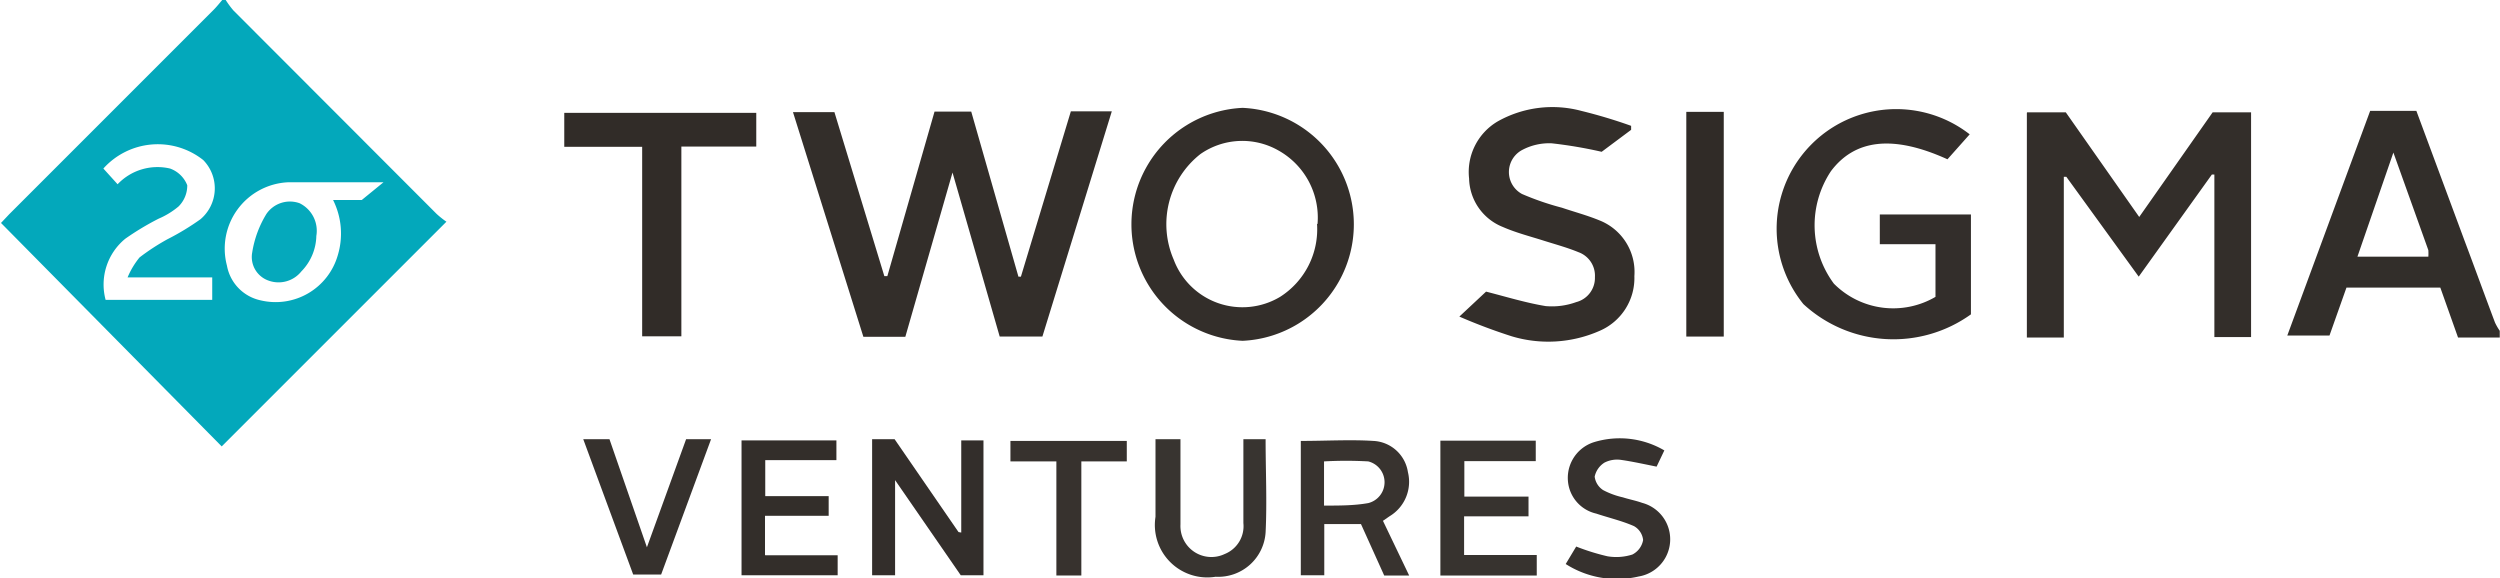 <svg id="Layer_1" data-name="Layer 1" xmlns="http://www.w3.org/2000/svg" viewBox="0 0 100.13 23.16"><defs><style>.cls-1{fill:#03a8bb}.cls-2{fill:#322e2a}.cls-3{fill:#332e2a}.cls-4{fill:#332e2b}.cls-5{fill:#312c28}.cls-6{fill:#38332f}.cls-7{fill:#302b27}.cls-8{fill:#37332f}.cls-9{fill:#383430}.cls-10{fill:#36312e}.cls-11{fill:#36312d}.cls-12{fill:#37322e}.cls-13{fill:#05a9bc}</style></defs><title>_twoSigma</title><g id="TFL1eR.tif"><path class="cls-1" d="M259 288.41a3.6 3.6 0 0 0 .31.42l8.14 8.15a3.59 3.59 0 0 0 .39.31l-9 9-8.84-8.95.33-.35 8.18-8.18c.13-.13.24-.27.36-.41h.13zm-4.33 7.38a2.2 2.2 0 0 1 2.1-.63 1.16 1.16 0 0 1 .69.67 1.18 1.18 0 0 1-.35.85 3.18 3.18 0 0 1-.8.49 11.09 11.09 0 0 0-1.33.8 2.37 2.37 0 0 0-.79 2.45h4.27v-.9h-3.39a3.22 3.22 0 0 1 .48-.8 8.87 8.87 0 0 1 1.12-.73 10.18 10.18 0 0 0 1.32-.8 1.62 1.62 0 0 0 .11-2.37 2.93 2.93 0 0 0-4 .34zm10.65-.08h-3.81a2.66 2.66 0 0 0-2.46 3.34 1.74 1.74 0 0 0 1.35 1.39 2.59 2.59 0 0 0 3.09-1.81 3 3 0 0 0-.19-2.21h1.15z" transform="translate(-249.96 -288.41)"/><path class="cls-2" d="M350.08 301.93h-1.67l-.71-2h-3.76l-.68 1.92h-1.69l3.32-9h1.85l1.93 5.2c.41 1.09.81 2.19 1.22 3.28a2.32 2.32 0 0 0 .19.33v.2zm-4.26-7.41l-1.44 4.17h2.84a1.87 1.87 0 0 0 0-.26z" transform="translate(-249.96 -288.41)"/><path class="cls-3" d="M291.71 301.89H290l-1.89-6.57-1.89 6.58h-1.68l-2.82-9h1.66l2 6.57h.12l1.89-6.59h1.47l1.89 6.61h.1l2-6.62h1.64zM331.15 292.91h1.55l2.94 4.19 2.94-4.19h1.54v9h-1.47v-6.51h-.1l-2.93 4.09-2.9-4h-.1v6.44h-1.48v-9zM299.73 302.06a4.67 4.67 0 0 1 0-9.33 4.67 4.67 0 0 1 0 9.33zm3-4.68a3.08 3.08 0 0 0-1.56-2.94 2.93 2.93 0 0 0-3.13.14 3.57 3.57 0 0 0-1.07 4.23 2.94 2.94 0 0 0 4.26 1.49 3.21 3.21 0 0 0 1.48-2.92z" transform="translate(-249.96 -288.41)"/><path class="cls-4" d="M328.85 293.79l-.89 1c-2.2-1-3.72-.79-4.67.48a3.92 3.92 0 0 0 .12 4.5 3.35 3.35 0 0 0 4.07.53v-2.11h-2.23V297h3.65v4a5.32 5.32 0 0 1-6.71-.41 4.79 4.79 0 0 1 6.66-6.8z" transform="translate(-249.96 -288.41)"/><path class="cls-3" d="M308.41 301.09l1.07-1c.82.21 1.6.45 2.39.58a2.84 2.84 0 0 0 1.22-.16 1 1 0 0 0 .75-1 1 1 0 0 0-.66-1c-.46-.19-.95-.32-1.42-.47s-1.09-.31-1.61-.54a2.14 2.14 0 0 1-1.35-1.94 2.35 2.35 0 0 1 1.15-2.29 4.47 4.47 0 0 1 3.34-.42 20.25 20.25 0 0 1 2 .6v.16l-1.18.88a17.84 17.84 0 0 0-2-.34 2.31 2.31 0 0 0-1.19.27 1 1 0 0 0 0 1.76 11.12 11.12 0 0 0 1.6.55c.5.17 1 .3 1.51.51a2.22 2.22 0 0 1 1.39 2.23 2.3 2.3 0 0 1-1.39 2.19 5.09 5.09 0 0 1-3.52.22 22.23 22.23 0 0 1-2.1-.79z" transform="translate(-249.96 -288.41)"/><path class="cls-5" d="M275.65 294.29h-3.09v-1.36h7.69v1.35h-3v7.6h-1.57v-7.59z" transform="translate(-249.96 -288.41)"/><path class="cls-4" d="M288.46 309.74v-3.69h.89v5.4h-.91l-2.63-3.81v3.81h-.92V306h.9l2.56 3.72z" transform="translate(-249.96 -288.41)"/><path class="cls-6" d="M305.35 309.27l1.05 2.19h-1l-.93-2.06H303v2.05h-.94v-5.38c1 0 2-.06 2.91 0a1.47 1.47 0 0 1 1.38 1.25 1.61 1.61 0 0 1-.74 1.77zm-2.36-.61c.63 0 1.21 0 1.77-.1a.86.86 0 0 0 0-1.67 16.1 16.1 0 0 0-1.77 0v1.79z" transform="translate(-249.96 -288.41)"/><path class="cls-7" d="M319 301.89h-1.5v-9h1.5v9z" transform="translate(-249.96 -288.41)"/><path class="cls-8" d="M308.61 306.87v1.43h2.57v.79h-2.58v1.55h2.91v.82h-3.86v-5.4h3.82v.82h-2.87z" transform="translate(-249.96 -288.41)"/><path class="cls-9" d="M300.65 306c0 1.27.06 2.5 0 3.73a1.9 1.9 0 0 1-2 1.78 2.1 2.1 0 0 1-2.41-2.4V306h1v3.42a1.24 1.24 0 0 0 1.77 1.18 1.2 1.2 0 0 0 .75-1.24v-2.85-.51h.94z" transform="translate(-249.96 -288.41)"/><path class="cls-3" d="M280.61 310.65h2.9v.8h-3.85v-5.4h3.8v.79h-2.85v1.44h2.54v.79h-2.55v1.56z" transform="translate(-249.96 -288.41)"/><path class="cls-10" d="M312.67 311l.42-.7a8.89 8.89 0 0 0 1.25.39 2.12 2.12 0 0 0 1-.07.81.81 0 0 0 .43-.58.72.72 0 0 0-.37-.56c-.48-.21-1-.33-1.51-.5a1.46 1.46 0 0 1-1.09-1.06 1.5 1.5 0 0 1 1-1.8 3.53 3.53 0 0 1 2.82.33l-.31.65c-.49-.1-1-.21-1.42-.27a1.11 1.11 0 0 0-.67.11.88.88 0 0 0-.39.56.75.75 0 0 0 .34.54 3.18 3.18 0 0 0 .79.29c.25.08.52.13.77.22a1.51 1.51 0 0 1-.14 2.95 3.81 3.81 0 0 1-2.92-.5z" transform="translate(-249.96 -288.41)"/><path class="cls-11" d="M277.44 306h1l-2 5.42h-1.12l-2-5.42h1.05l1.5 4.33z" transform="translate(-249.96 -288.41)"/><path class="cls-12" d="M290.43 306.89v-.82h4.66v.82h-1.82v4.57h-1v-4.57h-1.86z" transform="translate(-249.96 -288.41)"/><path class="cls-13" d="M262.63 297.86a2.09 2.09 0 0 1-.6 1.42 1.17 1.17 0 0 1-1.31.37 1 1 0 0 1-.66-1.12 4.19 4.19 0 0 1 .57-1.55 1.14 1.14 0 0 1 1.33-.43 1.23 1.23 0 0 1 .67 1.31z" transform="translate(-249.96 -288.41)"/></g></svg>